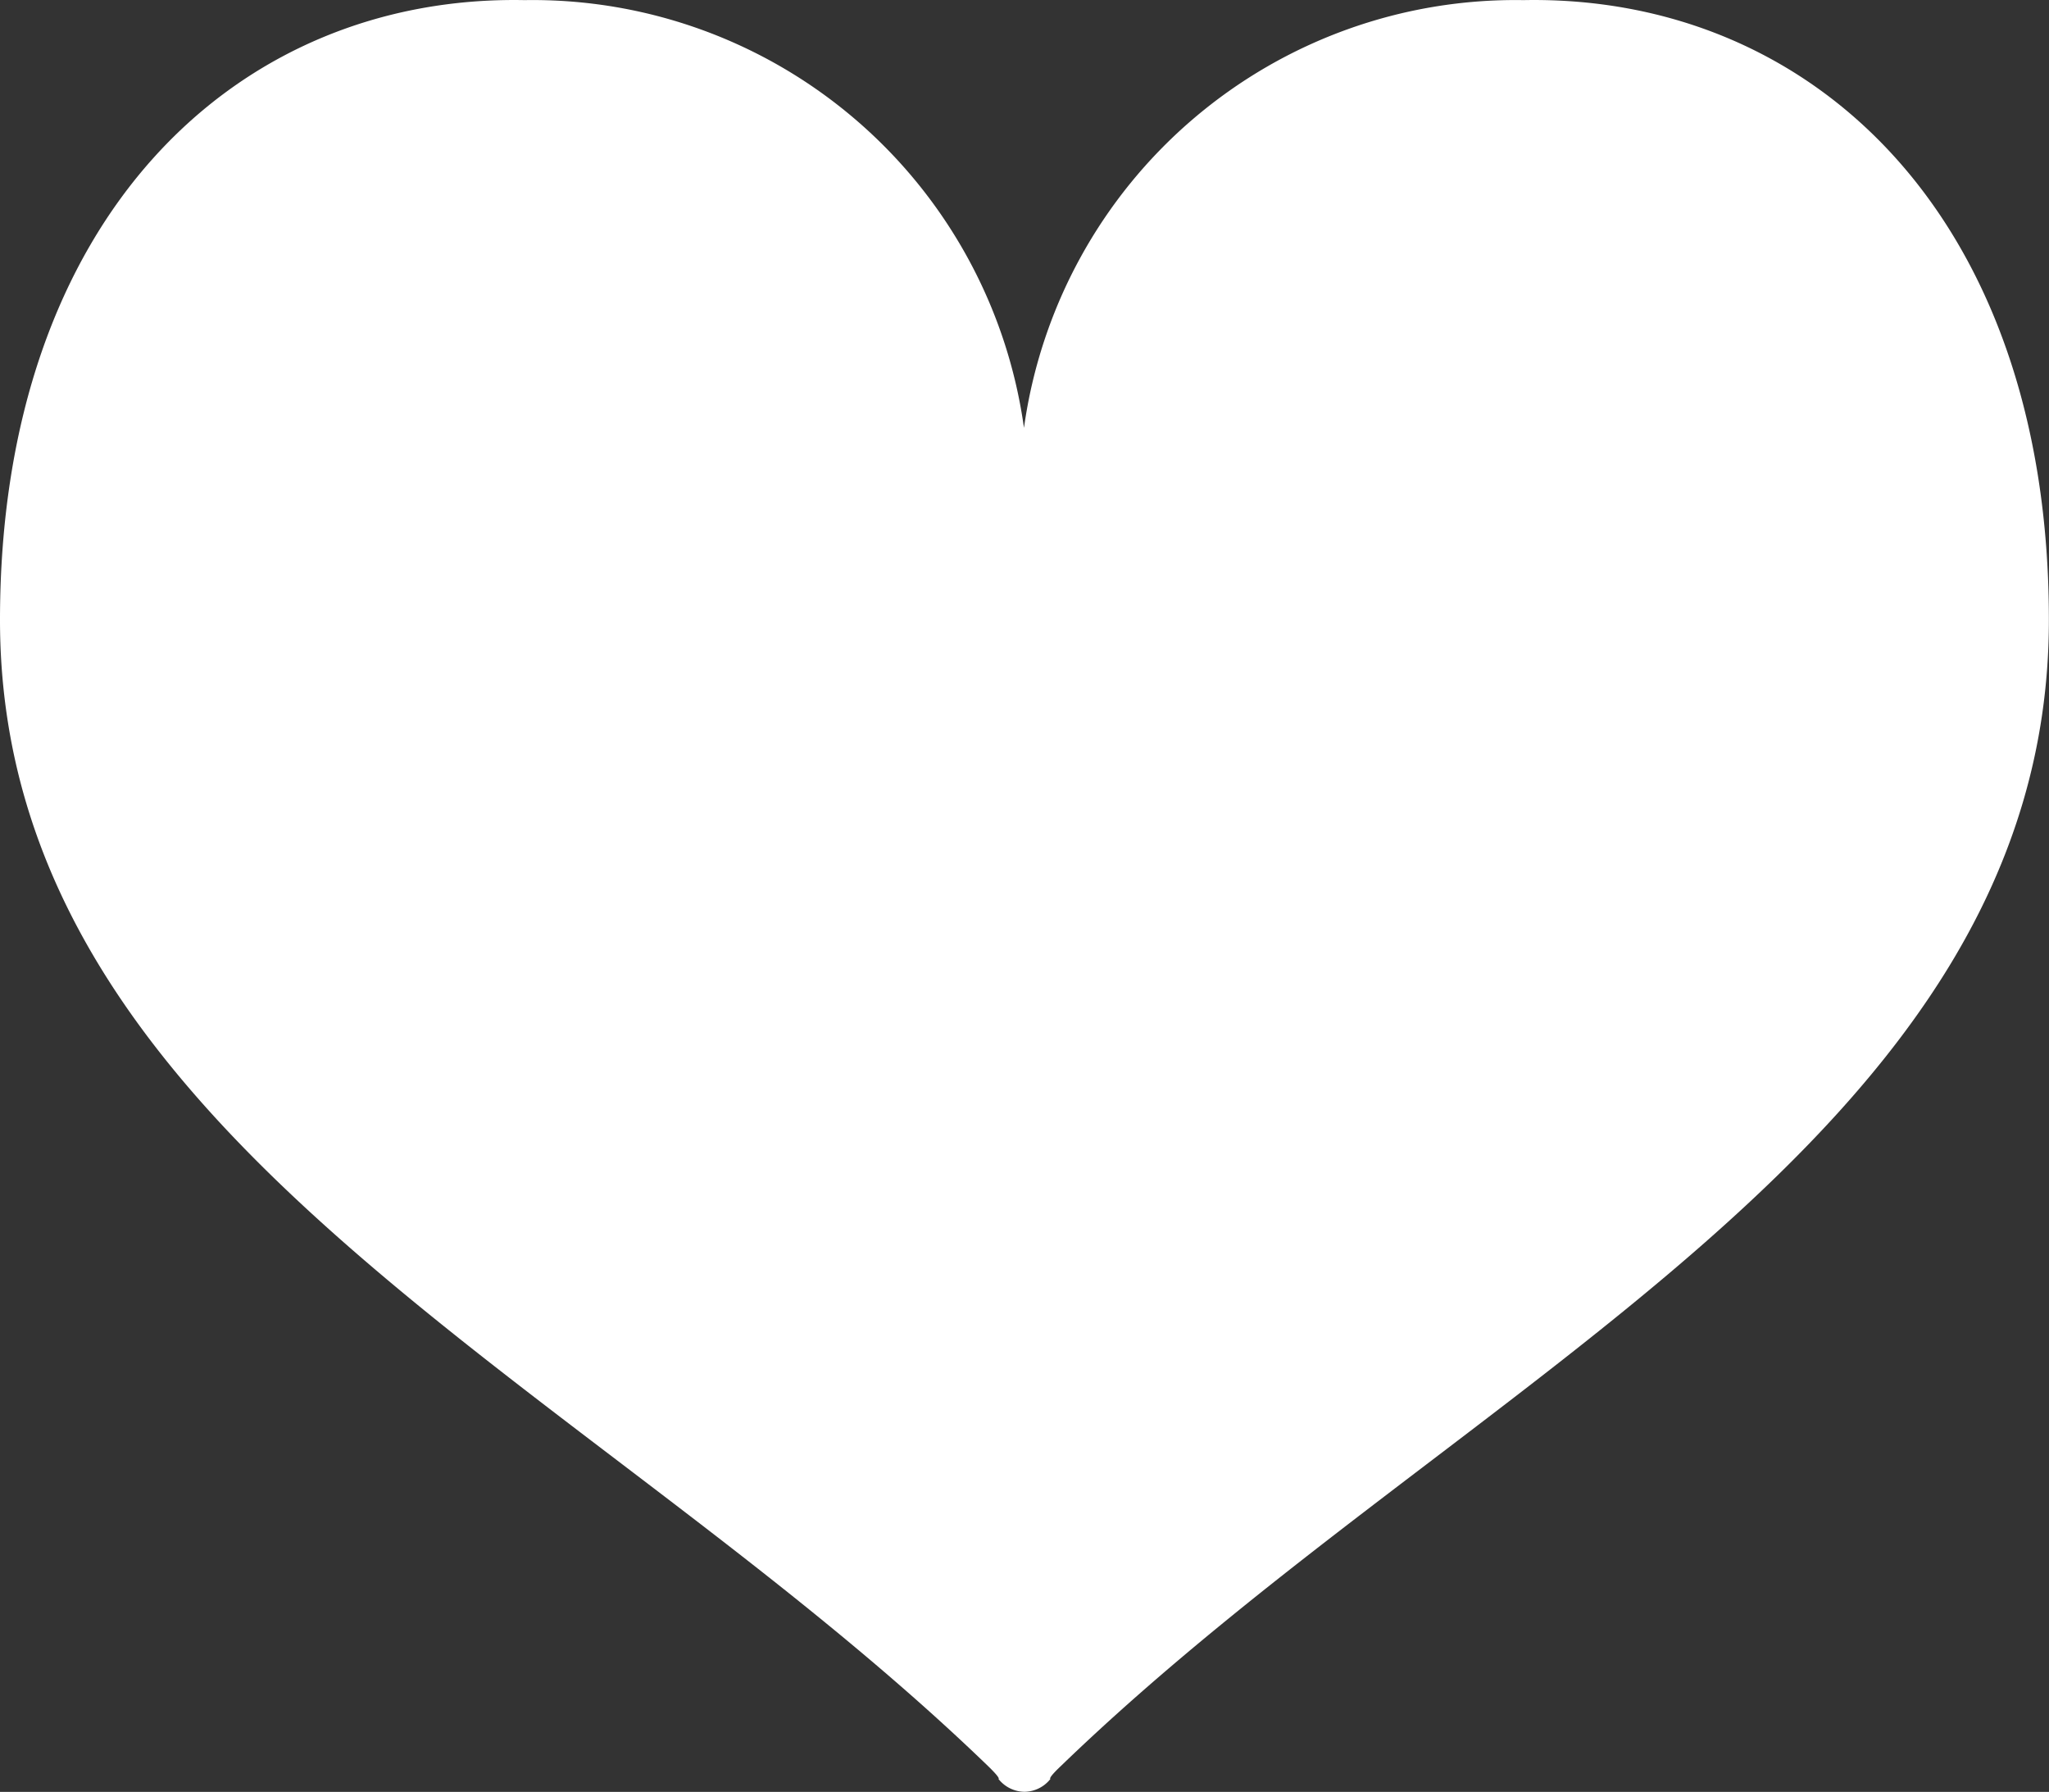 <svg xmlns="http://www.w3.org/2000/svg" width="17.645" height="15.428"><rect width="100%" height="100%" fill="#333333" stroke="none"/><path data-name="パス 911" d="M13.118.001a4.272 4.272 0 0 0-4.3 3.683 4.272 4.272 0 0 0-4.3-3.683C2.049-.047 0 1.859 0 5.338c0 4.466 5.052 6.529 8.506 9.865.12.116.092.113.092.113a.289.289 0 0 0 .224.111.289.289 0 0 0 .224-.111s-.028 0 .092-.113c3.454-3.336 8.506-5.4 8.506-9.865.001-3.479-2.044-5.385-4.526-5.337z" fill="#fff"/></svg>